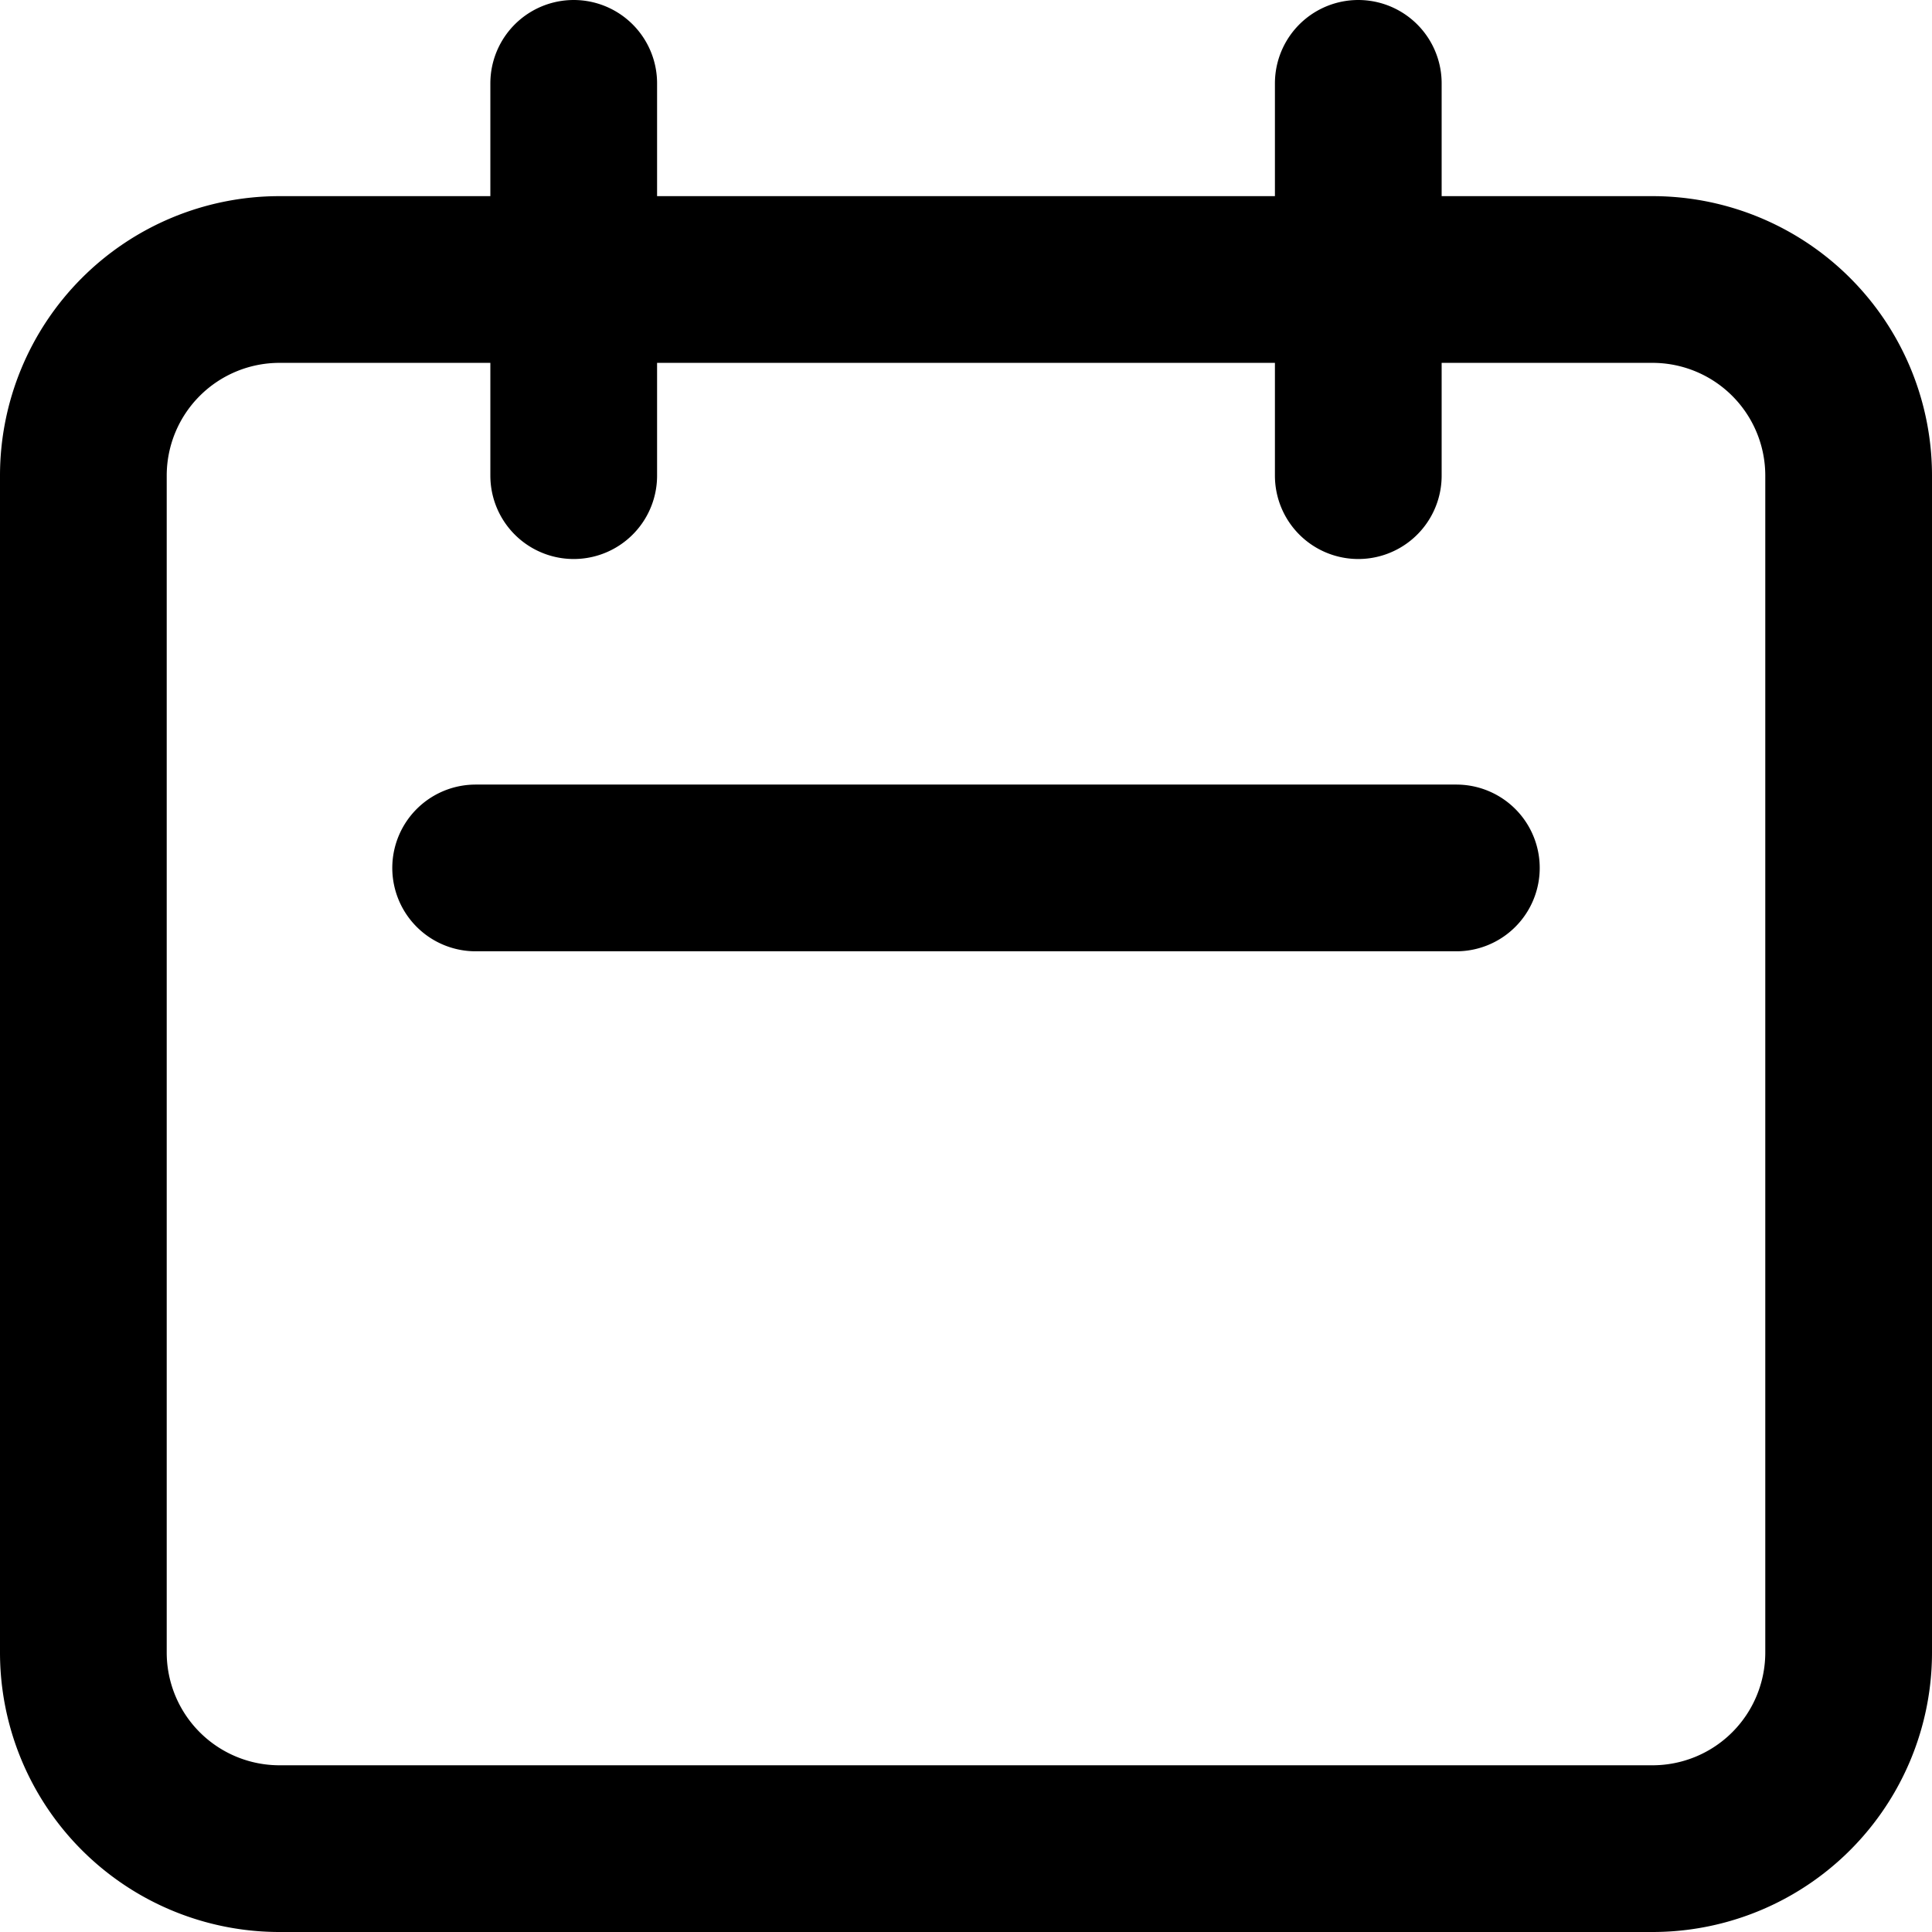 <svg xmlns="http://www.w3.org/2000/svg" width="19.7" height="19.7" viewBox="0 0 19.7 19.7"><defs><style>.a{fill:none;stroke:currentColor;stroke-linecap:round;stroke-linejoin:round;stroke-width:1.7px;}</style></defs><path class="a" d="M8,7V3m8,4V3M7,11H17M5,21H19a2,2,0,0,0,2-2V7a2,2,0,0,0-2-2H5A2,2,0,0,0,3,7V19A2,2,0,0,0,5,21Z" transform="translate(-2.15 -2.15)"/></svg>